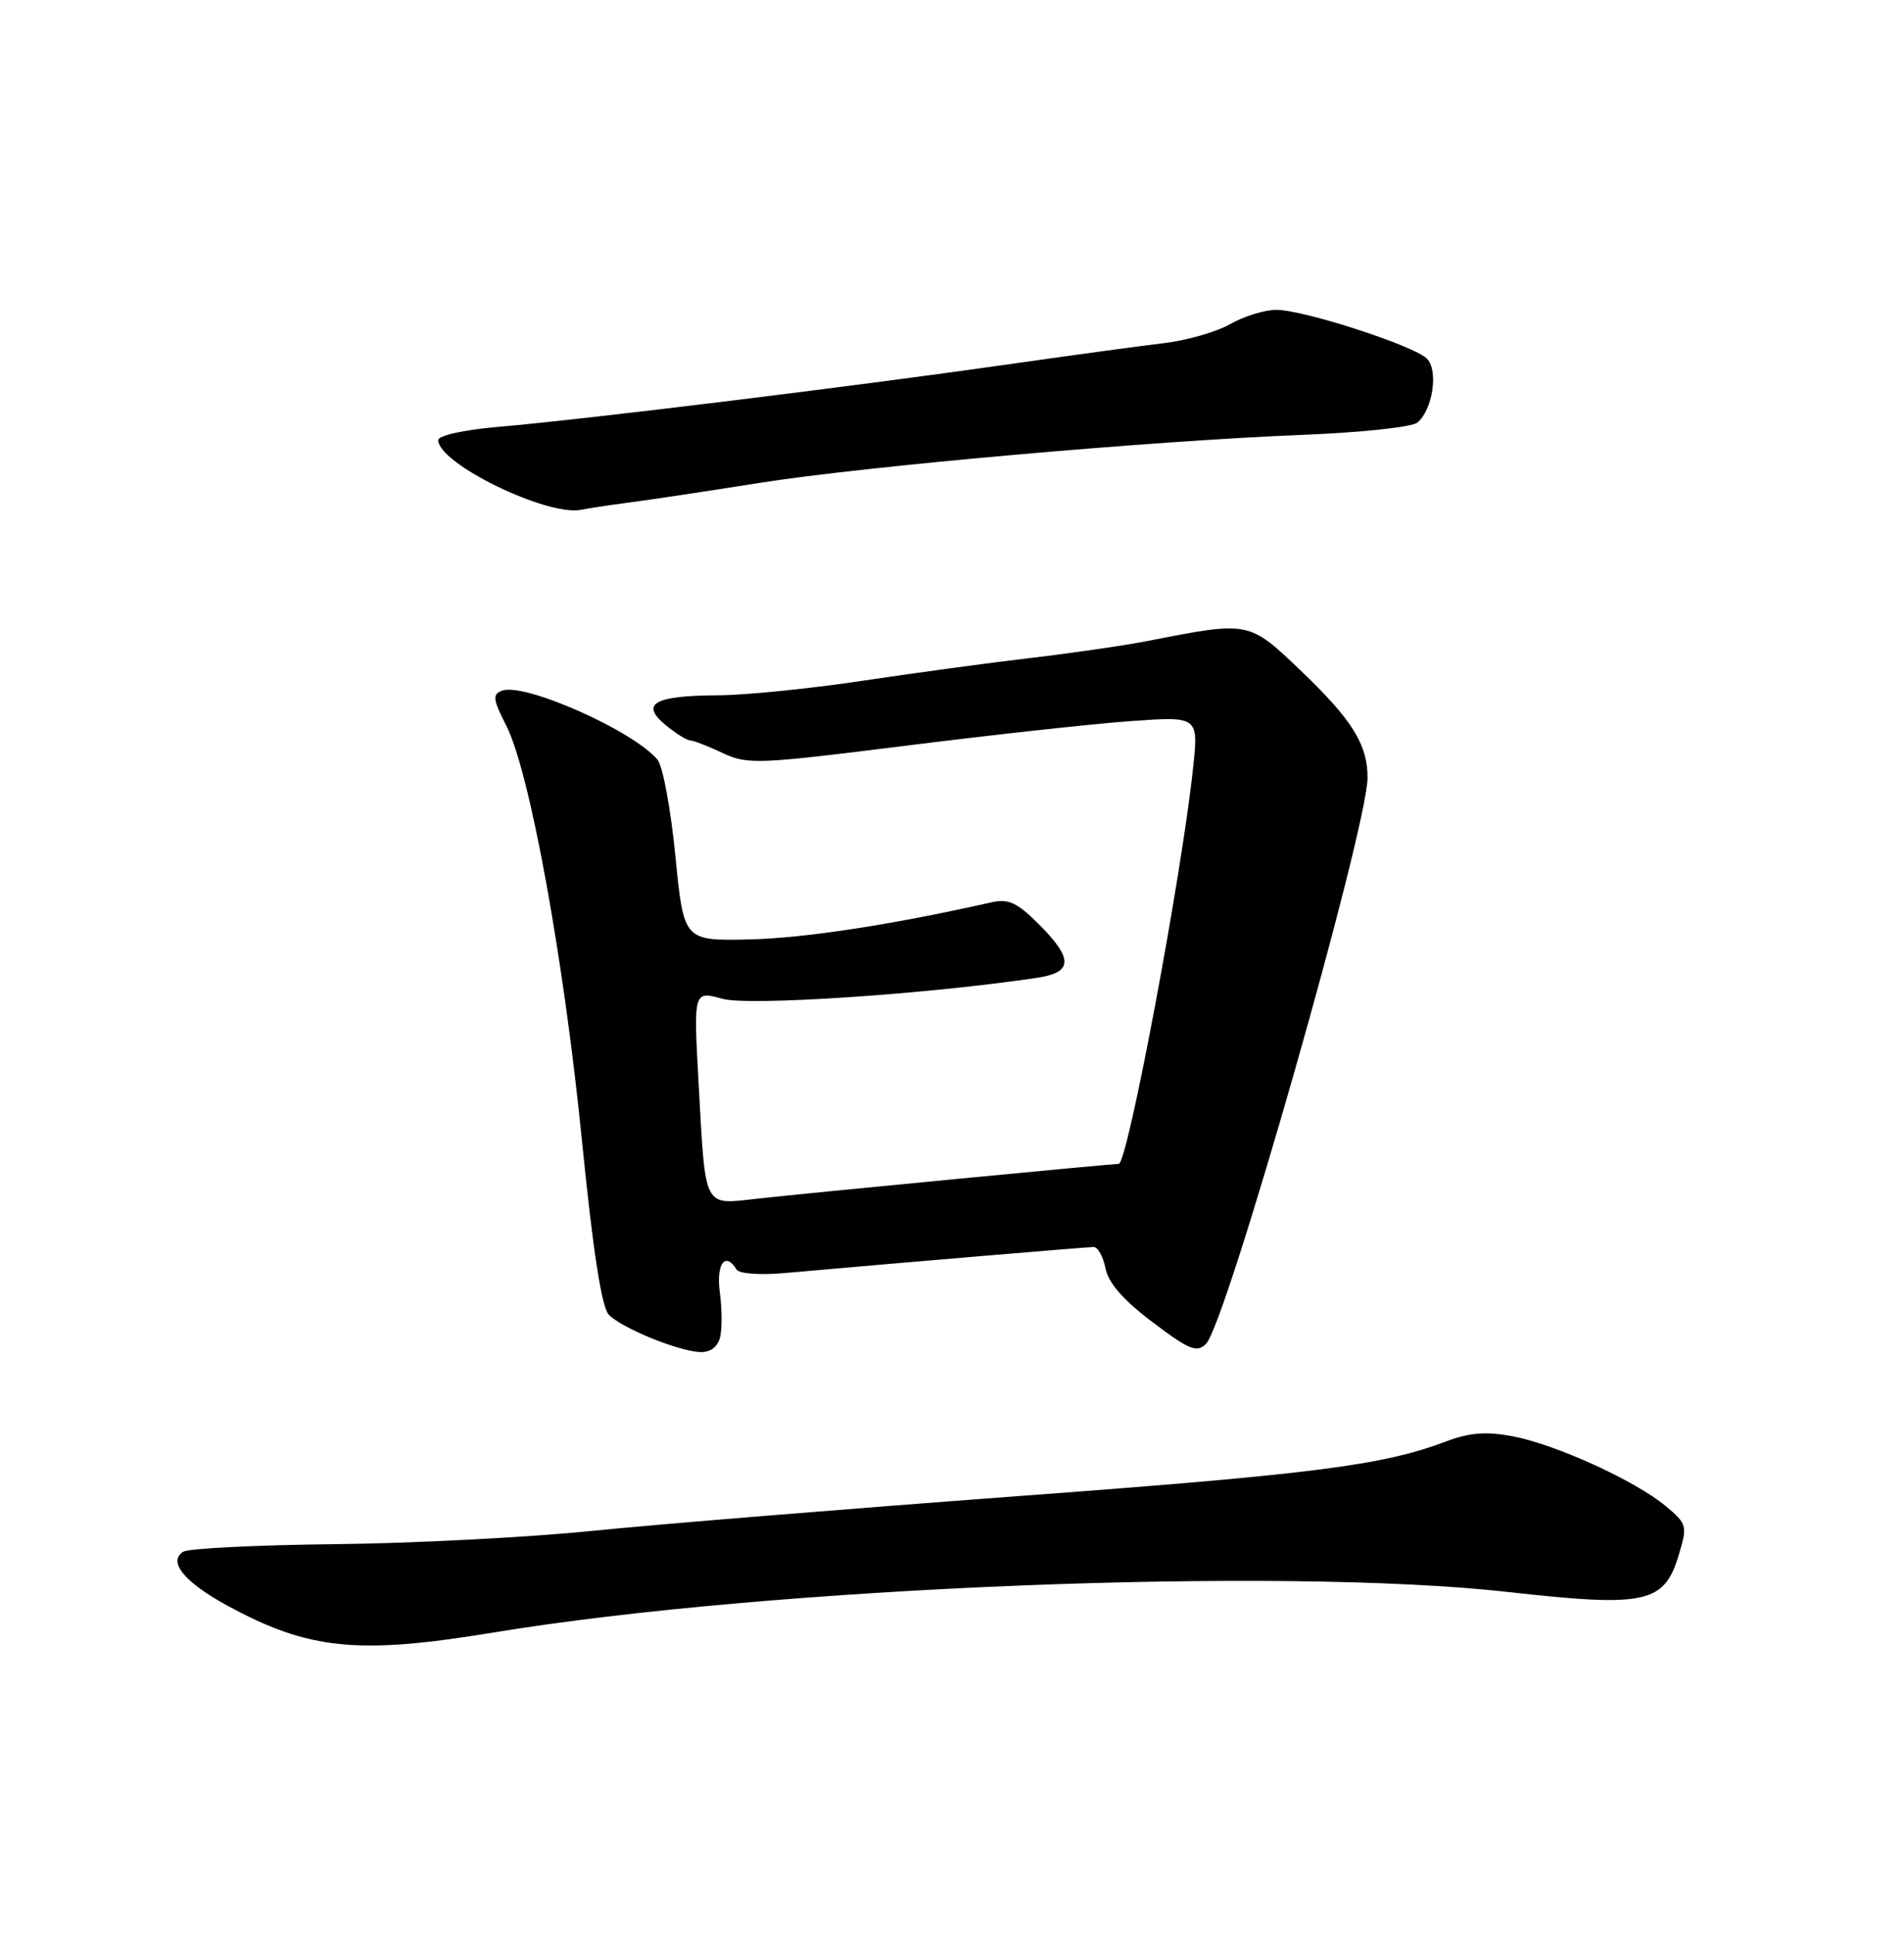 <?xml version="1.0" encoding="UTF-8" standalone="no"?>
<!DOCTYPE svg PUBLIC "-//W3C//DTD SVG 1.1//EN" "http://www.w3.org/Graphics/SVG/1.1/DTD/svg11.dtd" >
<svg xmlns="http://www.w3.org/2000/svg" xmlns:xlink="http://www.w3.org/1999/xlink" version="1.1" viewBox="0 0 252 256">
 <g >
 <path fill="currentColor"
d=" M 65.30 216.01 C 101.93 209.97 169.51 207.27 199.63 210.65 C 217.84 212.69 220.27 212.16 222.19 205.74 C 223.35 201.88 223.29 201.64 220.45 199.27 C 216.43 195.92 205.86 191.10 200.19 190.04 C 196.72 189.39 194.51 189.56 191.52 190.68 C 182.97 193.91 174.14 195.04 134.50 197.98 C 111.95 199.66 86.65 201.72 78.29 202.57 C 69.92 203.42 54.62 204.21 44.29 204.32 C 33.95 204.43 24.94 204.88 24.25 205.32 C 22.18 206.64 24.40 209.35 30.07 212.44 C 40.86 218.31 47.36 218.97 65.30 216.01 Z  M 95.29 177.00 C 95.58 175.91 95.57 173.21 95.27 171.00 C 94.77 167.21 95.99 165.55 97.49 167.98 C 97.83 168.53 100.57 168.74 103.80 168.45 C 120.13 167.00 143.88 165.00 144.75 165.00 C 145.30 165.00 146.01 166.28 146.32 167.84 C 146.70 169.77 148.69 172.04 152.55 174.95 C 157.44 178.64 158.40 179.03 159.63 177.80 C 162.29 175.14 181.00 109.54 181.00 102.89 C 181.00 98.49 178.93 95.19 172.07 88.65 C 165.28 82.17 165.33 82.18 152.00 84.79 C 148.97 85.39 142.00 86.40 136.50 87.05 C 131.00 87.69 120.88 89.07 114.00 90.10 C 107.12 91.13 98.58 91.99 95.00 92.00 C 86.62 92.04 84.70 93.11 88.05 95.90 C 89.40 97.02 90.88 97.95 91.35 97.97 C 91.82 97.99 93.75 98.74 95.65 99.64 C 98.90 101.18 100.28 101.13 119.80 98.68 C 131.18 97.25 144.58 95.78 149.57 95.42 C 158.64 94.77 158.64 94.77 157.90 101.67 C 156.38 115.99 149.23 154.00 148.07 154.00 C 147.11 154.00 107.48 157.81 100.36 158.59 C 92.97 159.40 93.41 160.25 92.46 143.30 C 91.79 131.10 91.79 131.10 95.62 132.16 C 99.11 133.13 122.78 131.55 137.25 129.38 C 142.02 128.67 142.08 126.88 137.49 122.29 C 134.62 119.42 133.47 118.89 131.24 119.39 C 118.11 122.35 106.54 124.13 99.22 124.30 C 90.50 124.50 90.50 124.50 89.39 113.28 C 88.79 107.10 87.72 101.37 87.03 100.53 C 83.84 96.69 69.36 90.26 66.43 91.39 C 65.16 91.88 65.24 92.56 67.01 96.02 C 70.11 102.10 74.61 126.77 77.03 151.00 C 78.49 165.61 79.63 172.97 80.58 173.96 C 82.28 175.72 89.68 178.75 92.63 178.90 C 93.98 178.96 94.96 178.26 95.29 177.00 Z  M 83.50 66.46 C 86.25 66.10 93.90 64.95 100.49 63.90 C 114.47 61.69 152.40 58.33 172.40 57.54 C 180.05 57.24 186.89 56.51 187.59 55.92 C 189.63 54.23 190.41 48.98 188.85 47.45 C 187.08 45.71 172.54 41.00 168.93 41.00 C 167.38 41.00 164.63 41.85 162.81 42.89 C 160.99 43.92 157.03 45.06 154.00 45.41 C 150.97 45.77 142.43 46.93 135.00 47.99 C 113.67 51.05 77.64 55.48 65.75 56.50 C 61.40 56.88 58.00 57.63 58.00 58.23 C 58.00 61.36 72.55 68.42 77.00 67.44 C 77.83 67.26 80.75 66.82 83.50 66.46 Z "/>
</g>
</svg>